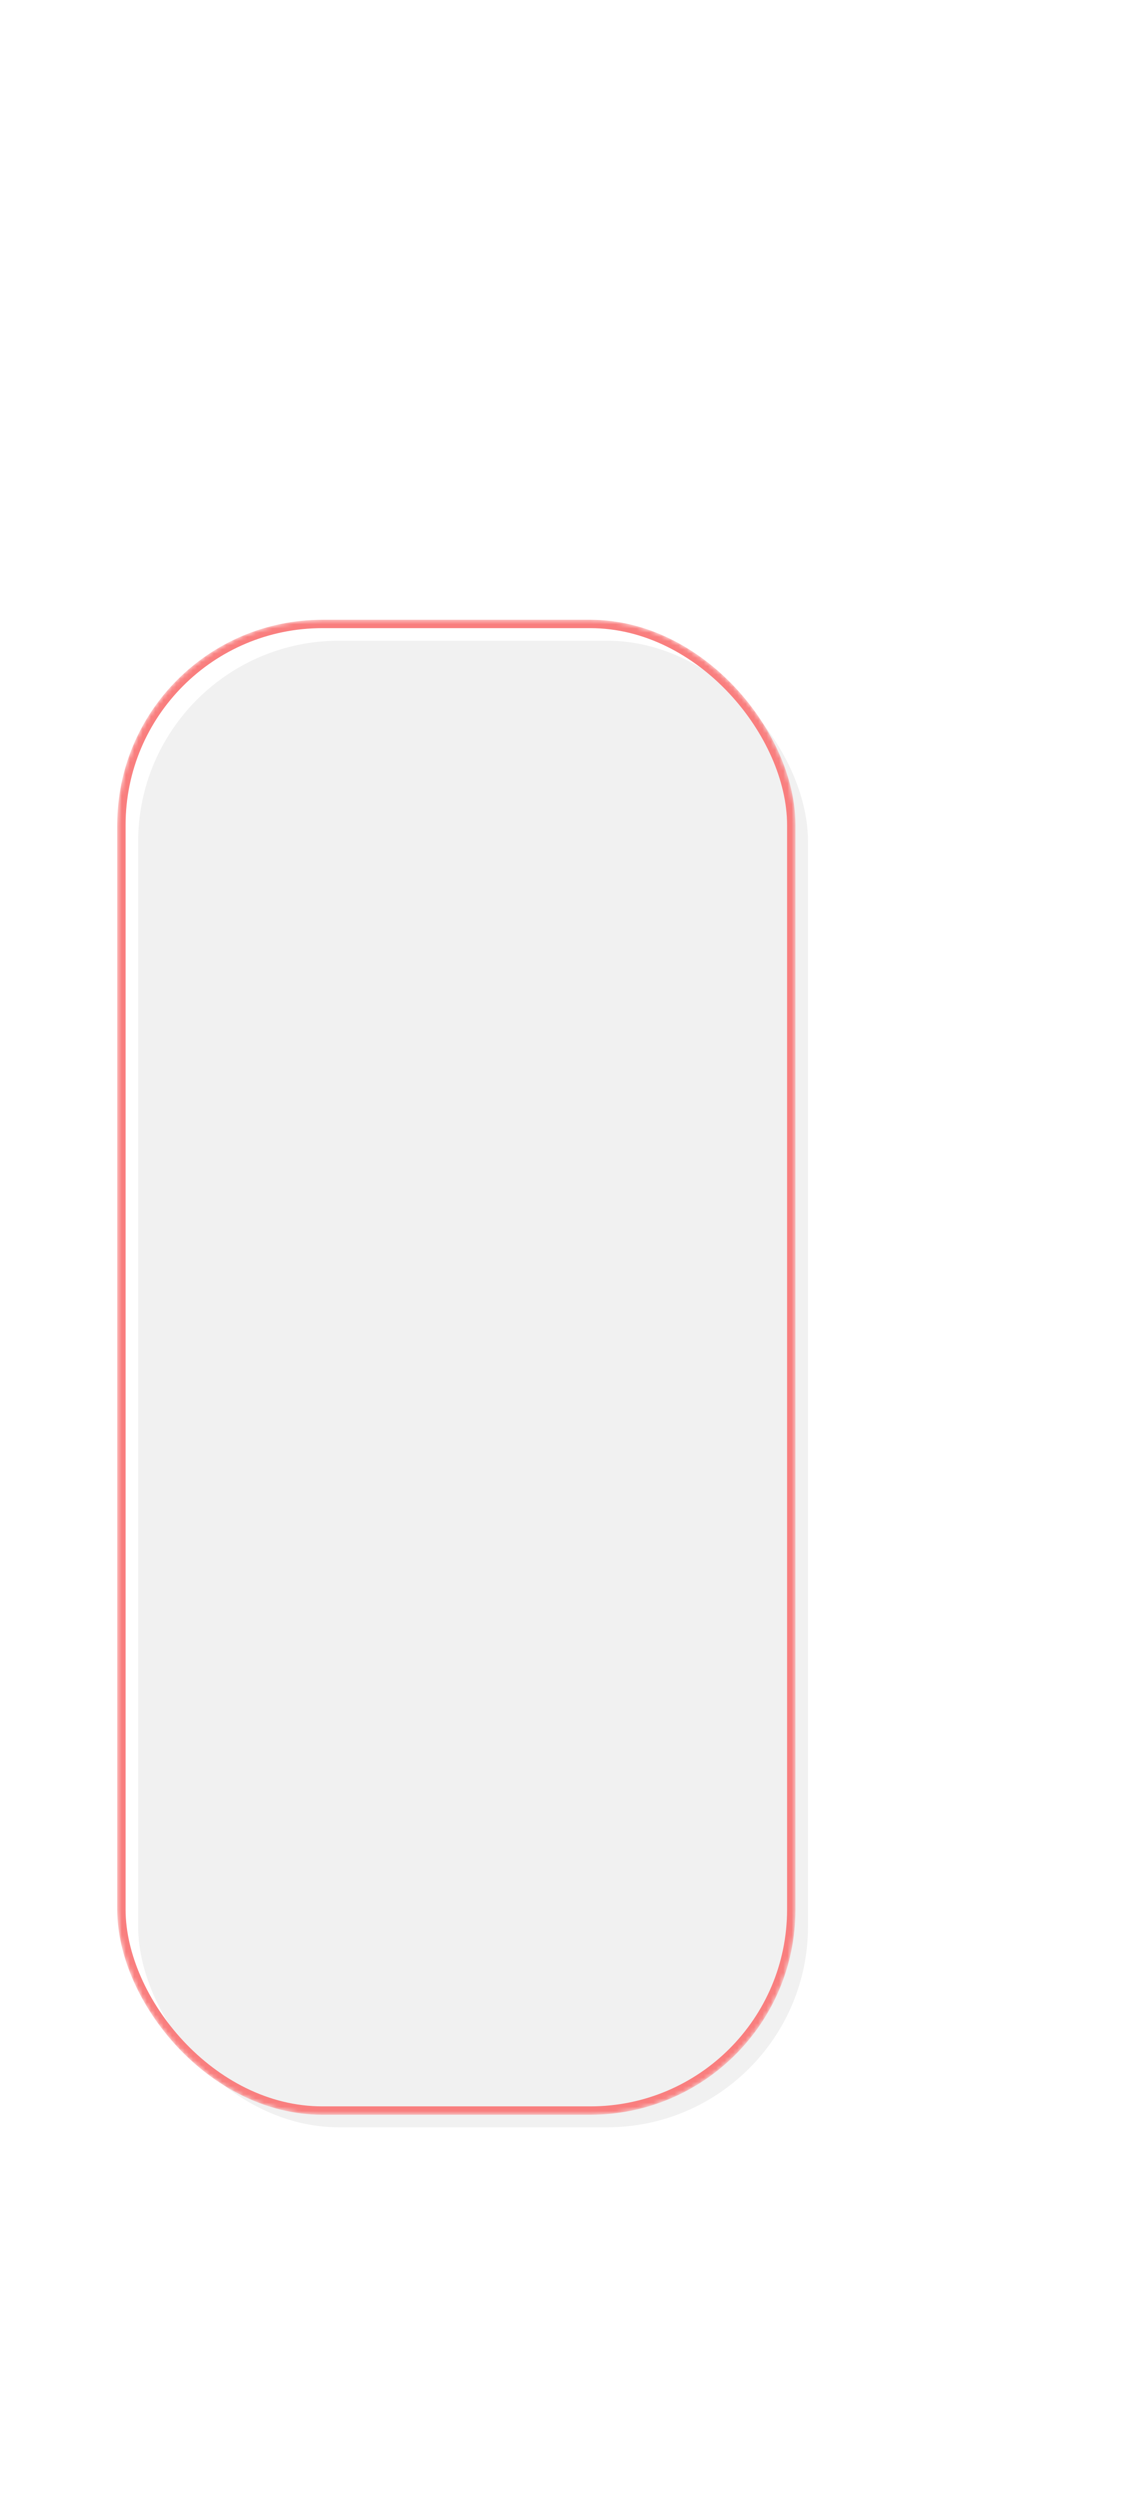 <svg width="268" xmlns="http://www.w3.org/2000/svg" height="597" fill="none"><g class="frame-container-wrapper"><g class="frame-container-blur"><g class="frame-container-shadows"><g class="fills"><rect rx="0" ry="0" width="268" height="597" transform="matrix(1, 0, 0, 1, 0, 0)" class="frame-background"/></g><g class="frame-children"><defs><filter id="a" x="-.181" y="-.082" width="1.438" height="1.197" filterUnits="objectBoundingBox" color-interpolation-filters="sRGB"><feFlood flood-opacity="0" result="BackgroundImageFix"/><feColorMatrix in="SourceAlpha" values="0 0 0 0 0 0 0 0 0 0 0 0 0 0 0 0 0 0 127 0"/><feOffset dx="4" dy="4"/><feGaussianBlur stdDeviation="2"/><feColorMatrix values="0 0 0 0 1 0 0 0 0 0.188 0 0 0 0 0.188 0 0 0 0.2 0"/><feBlend in2="BackgroundImageFix" result="filter_91289825-73cb-80c0-8005-f95d63005041"/><feBlend in="SourceGraphic" in2="filter_91289825-73cb-80c0-8005-f95d63005041" result="shape"/></filter></defs><rect width="160" height="355" x="29" transform="matrix(1, 0, 0, 1, 0, 0)" style="fill: rgb(241, 241, 241); fill-opacity: 1;" ry="48" rx="48" filter="url(#a)" y="149" class="fills"/><g class="strokes"><g class="outer-stroke-shape"><defs><mask id="c" x="27.586" y="147.586" width="162.828" height="357.828" maskUnits="userSpaceOnUse"><use href="#b" style="fill: none; stroke: white; stroke-width: 2;"/><use href="#b" style="fill: black; stroke: none;"/></mask><rect rx="48" ry="48" x="29" y="149" transform="matrix(1, 0, 0, 1, 0, 0)" width="160" height="355" id="b"/></defs><use href="#b" mask="url(#c)" style="fill: none; stroke-width: 2; stroke: rgb(249, 126, 126); stroke-opacity: 1;"/><use href="#b" style="fill: none; stroke-width: 1; stroke: none; stroke-opacity: 1;"/></g></g></g></g></g></g></svg>